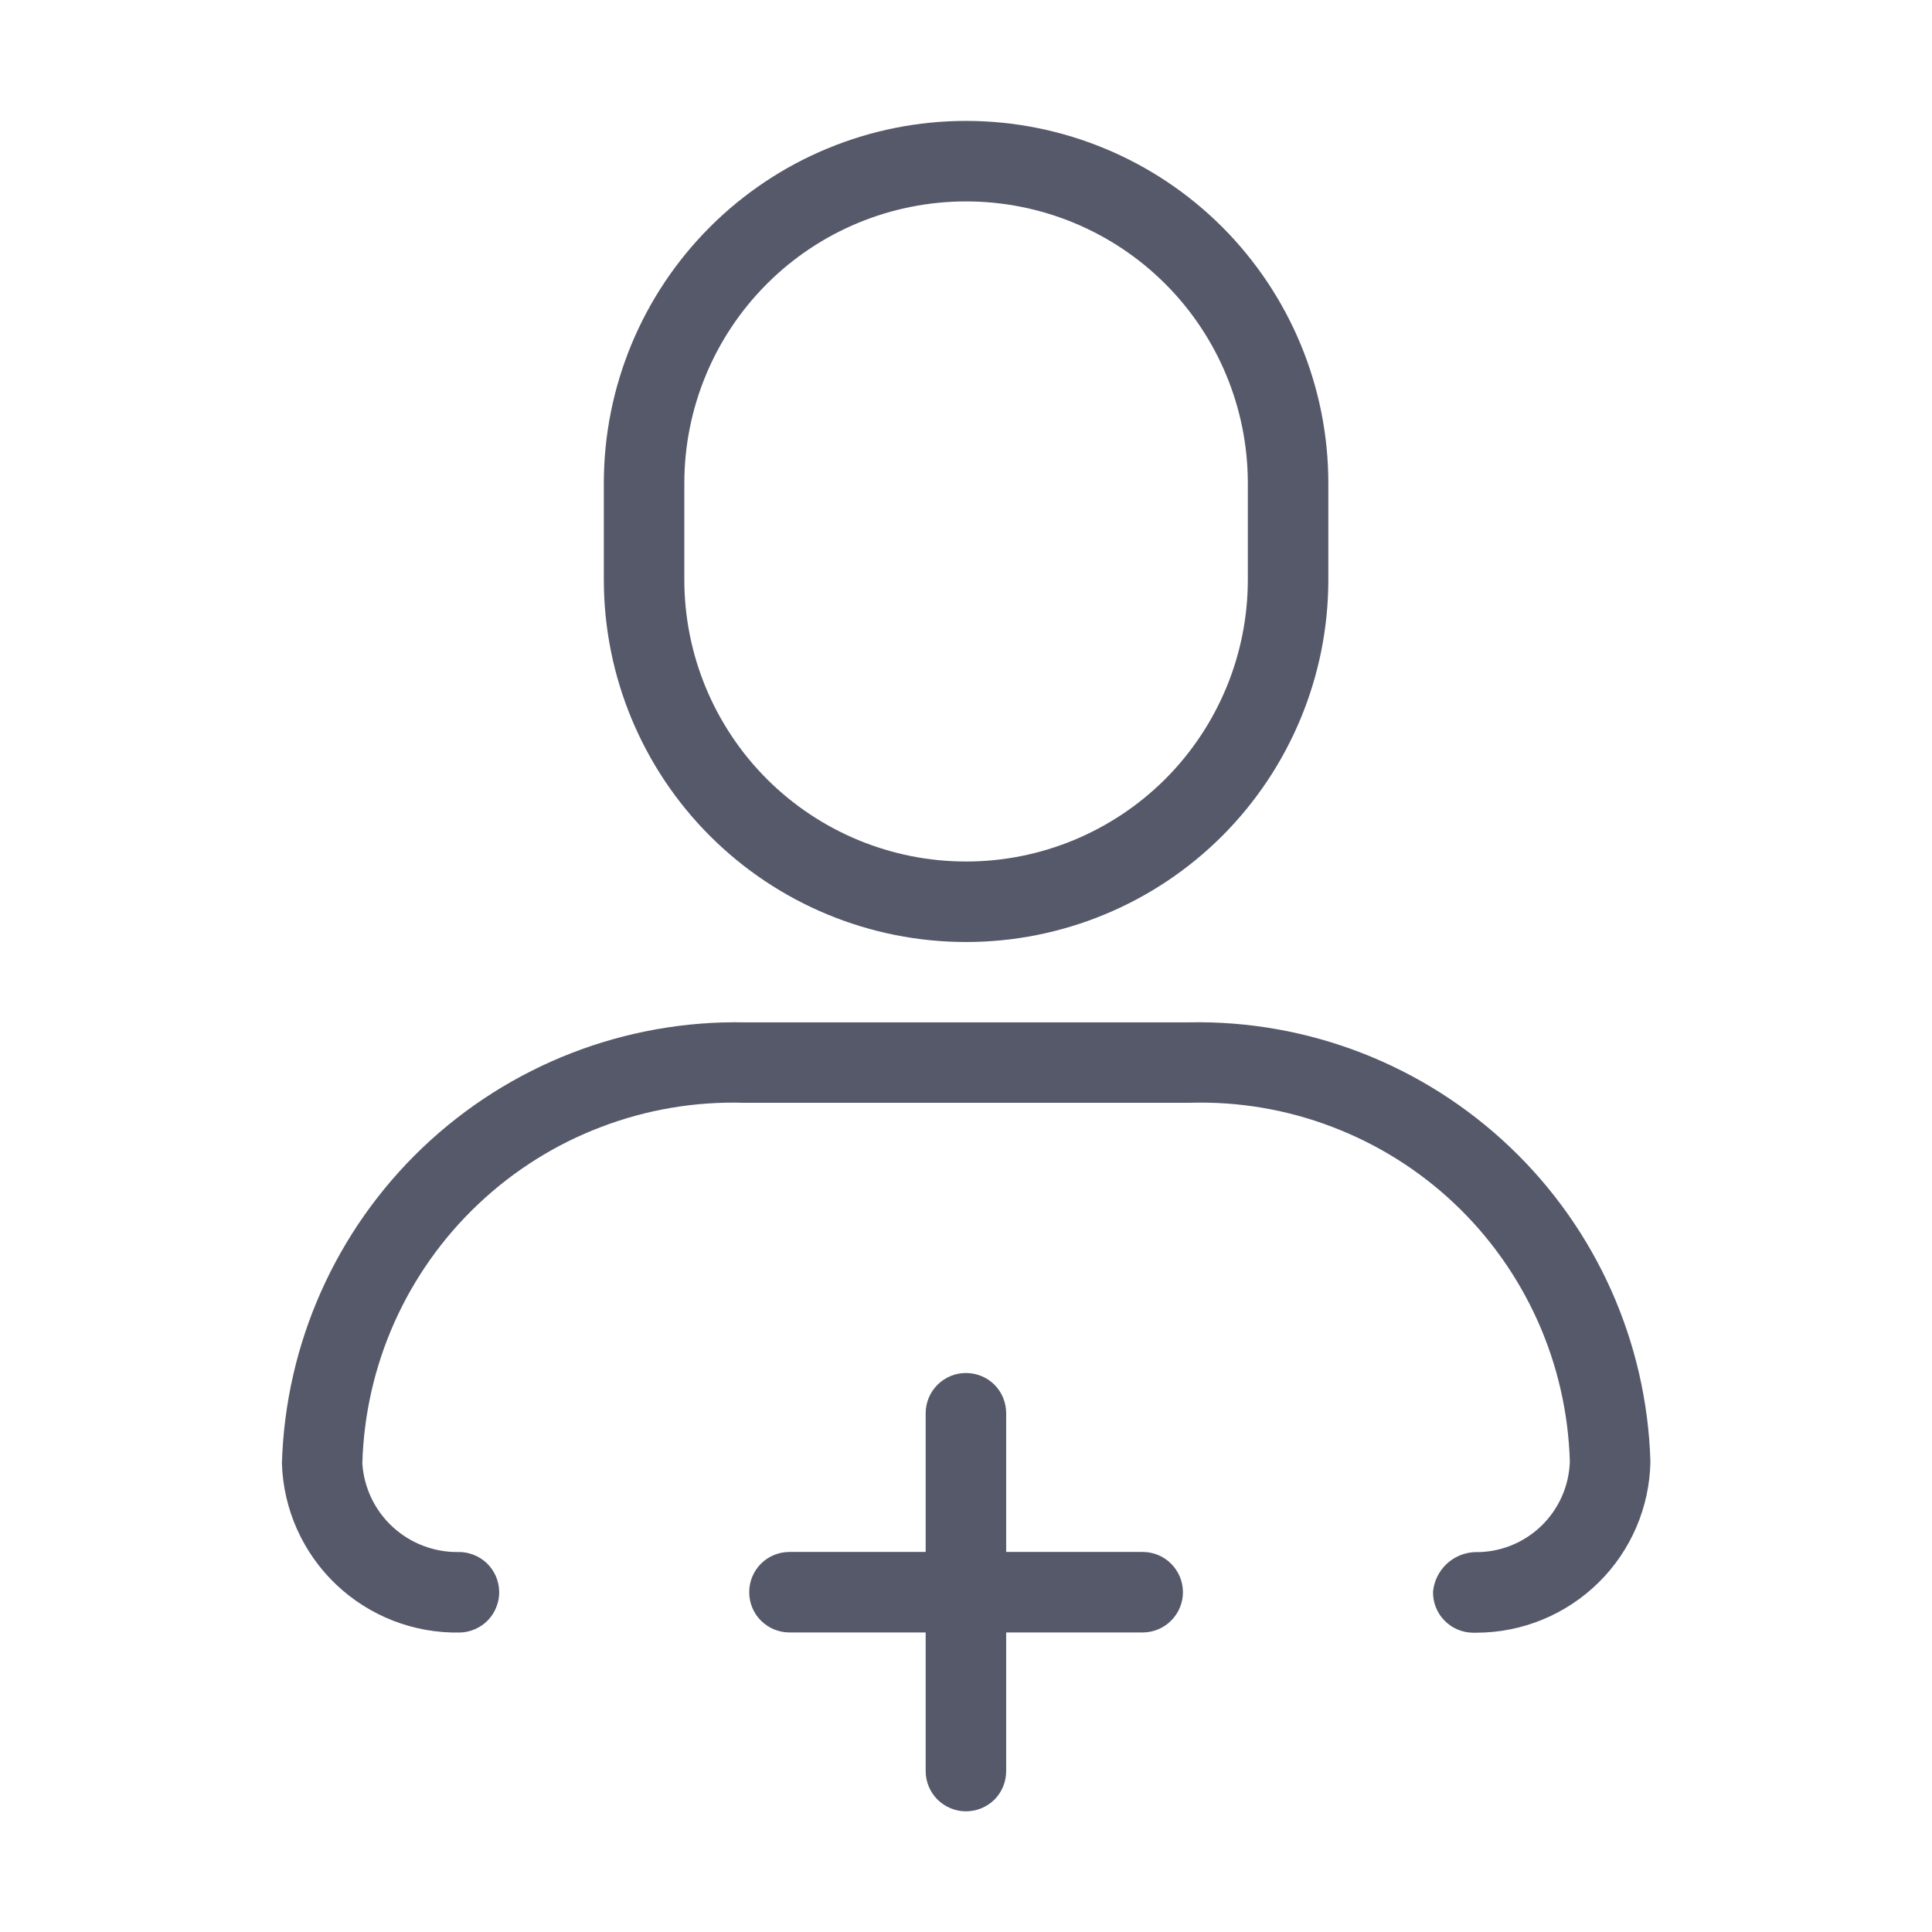 <svg width="24" height="24" viewBox="0 0 24 24" fill="none" xmlns="http://www.w3.org/2000/svg">
<path d="M11.499 22.001V20.279H9.807C9.674 20.279 9.547 20.226 9.453 20.132C9.359 20.039 9.307 19.911 9.307 19.779C9.307 19.646 9.359 19.519 9.453 19.425C9.547 19.331 9.674 19.279 9.807 19.279H11.499V17.556C11.499 17.423 11.552 17.296 11.646 17.202C11.74 17.108 11.867 17.056 11.999 17.056C12.132 17.056 12.26 17.108 12.354 17.202C12.447 17.296 12.499 17.423 12.499 17.556V19.279H14.195C14.327 19.279 14.455 19.331 14.548 19.425C14.642 19.519 14.695 19.646 14.695 19.779C14.695 19.911 14.642 20.039 14.548 20.132C14.455 20.226 14.327 20.279 14.195 20.279H12.499V22.001C12.499 22.134 12.447 22.261 12.354 22.355C12.26 22.448 12.132 22.501 11.999 22.501C11.867 22.501 11.74 22.448 11.646 22.355C11.552 22.261 11.499 22.134 11.499 22.001ZM18.288 20.282C18.155 20.278 18.03 20.222 17.939 20.126C17.847 20.03 17.798 19.901 17.802 19.769C17.815 19.64 17.874 19.52 17.968 19.43C18.062 19.341 18.185 19.288 18.315 19.281C18.621 19.288 18.917 19.173 19.139 18.963C19.361 18.752 19.491 18.463 19.501 18.157C19.484 17.554 19.348 16.96 19.102 16.41C18.855 15.859 18.503 15.362 18.064 14.948C17.625 14.534 17.109 14.211 16.545 13.997C15.982 13.782 15.381 13.681 14.778 13.699H9.238C8.632 13.682 8.03 13.784 7.464 14.001C6.898 14.216 6.381 14.542 5.941 14.958C5.501 15.374 5.147 15.873 4.9 16.426C4.653 16.979 4.518 17.574 4.501 18.18C4.521 18.48 4.655 18.762 4.876 18.966C5.098 19.171 5.389 19.283 5.69 19.28C5.756 19.278 5.821 19.29 5.882 19.314C5.943 19.337 5.999 19.373 6.047 19.418C6.094 19.463 6.132 19.518 6.159 19.578C6.185 19.638 6.2 19.703 6.201 19.769C6.203 19.834 6.191 19.899 6.167 19.96C6.144 20.022 6.108 20.078 6.063 20.125C6.018 20.173 5.963 20.211 5.903 20.237C5.843 20.264 5.779 20.278 5.713 20.28C5.142 20.291 4.59 20.077 4.176 19.684C3.762 19.291 3.52 18.75 3.502 18.18C3.545 16.693 4.172 15.284 5.249 14.257C6.326 13.231 7.764 12.671 9.251 12.7H14.764C16.246 12.669 17.681 13.226 18.756 14.248C19.831 15.27 20.458 16.674 20.502 18.157C20.492 18.722 20.261 19.262 19.858 19.659C19.455 20.056 18.912 20.28 18.347 20.282H18.288ZM7.501 7.202V6.002C7.501 4.808 7.975 3.664 8.819 2.82C9.663 1.976 10.807 1.502 12.001 1.502C13.194 1.502 14.339 1.976 15.183 2.82C16.026 3.664 16.501 4.808 16.501 6.002V7.202C16.501 8.395 16.026 9.54 15.183 10.384C14.339 11.228 13.194 11.702 12.001 11.702C10.807 11.702 9.663 11.228 8.819 10.384C7.975 9.54 7.501 8.395 7.501 7.202V7.202ZM8.501 6.002V7.202C8.501 8.13 8.87 9.02 9.526 9.677C10.182 10.333 11.073 10.702 12.001 10.702C12.929 10.702 13.819 10.333 14.476 9.677C15.132 9.02 15.501 8.13 15.501 7.202V6.002C15.501 5.074 15.132 4.183 14.476 3.527C13.819 2.87 12.929 2.502 12.001 2.502C11.073 2.502 10.182 2.87 9.526 3.527C8.87 4.183 8.501 5.074 8.501 6.002Z" fill="#56596A"/>
</svg>
